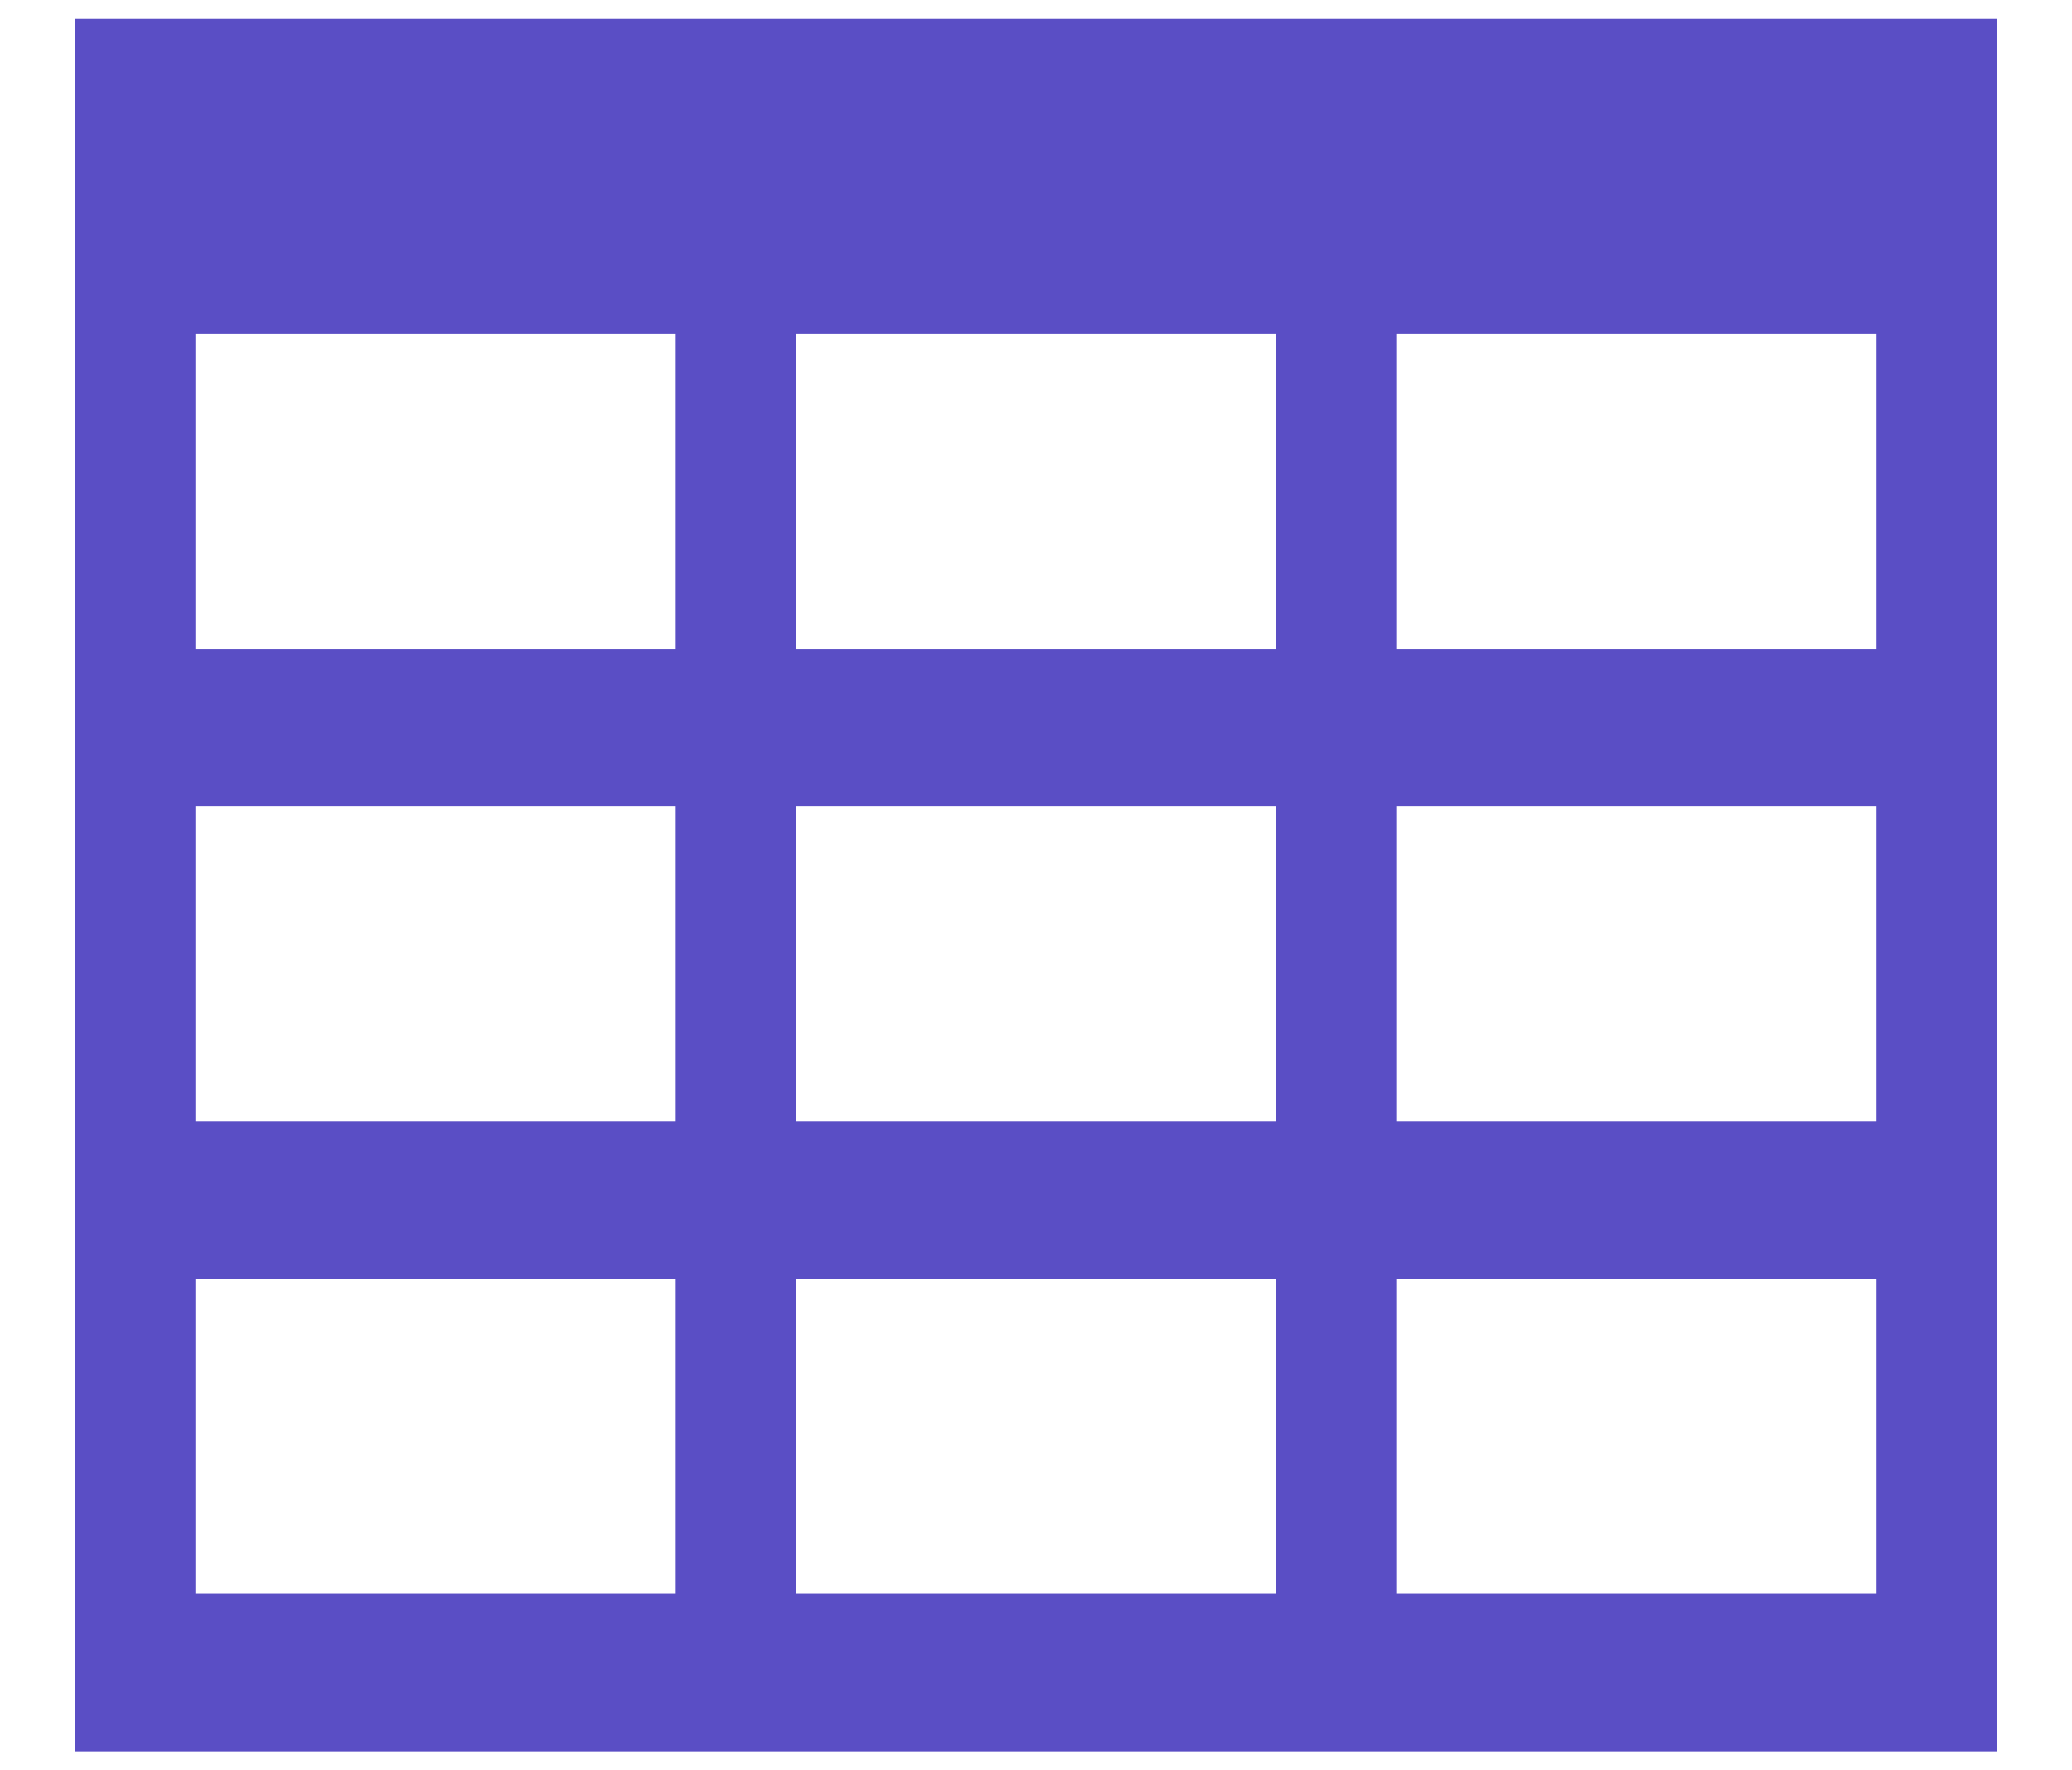 <svg width="110" height="94" viewBox="0 0 110 94" fill="none" xmlns="http://www.w3.org/2000/svg">
<path d="M4 1V93H106V1H55H4ZM42.25 59.545V42.818H67.75V59.545H42.25ZM67.75 67.909V84.636H42.25V67.909H67.75ZM67.75 17.727V34.455H42.25V17.727H67.75ZM35.875 17.727V34.455H10.375V17.727H35.875ZM10.375 42.818H35.875V59.545H10.375V42.818ZM74.125 42.818H99.625V59.545H74.125V42.818ZM74.125 34.455V17.727H99.625V34.455H74.125ZM10.375 67.909H35.875V84.636H10.375V67.909ZM74.125 84.636V67.909H99.625V84.636H74.125Z" fill="#5A4EC5"/>
</svg>
